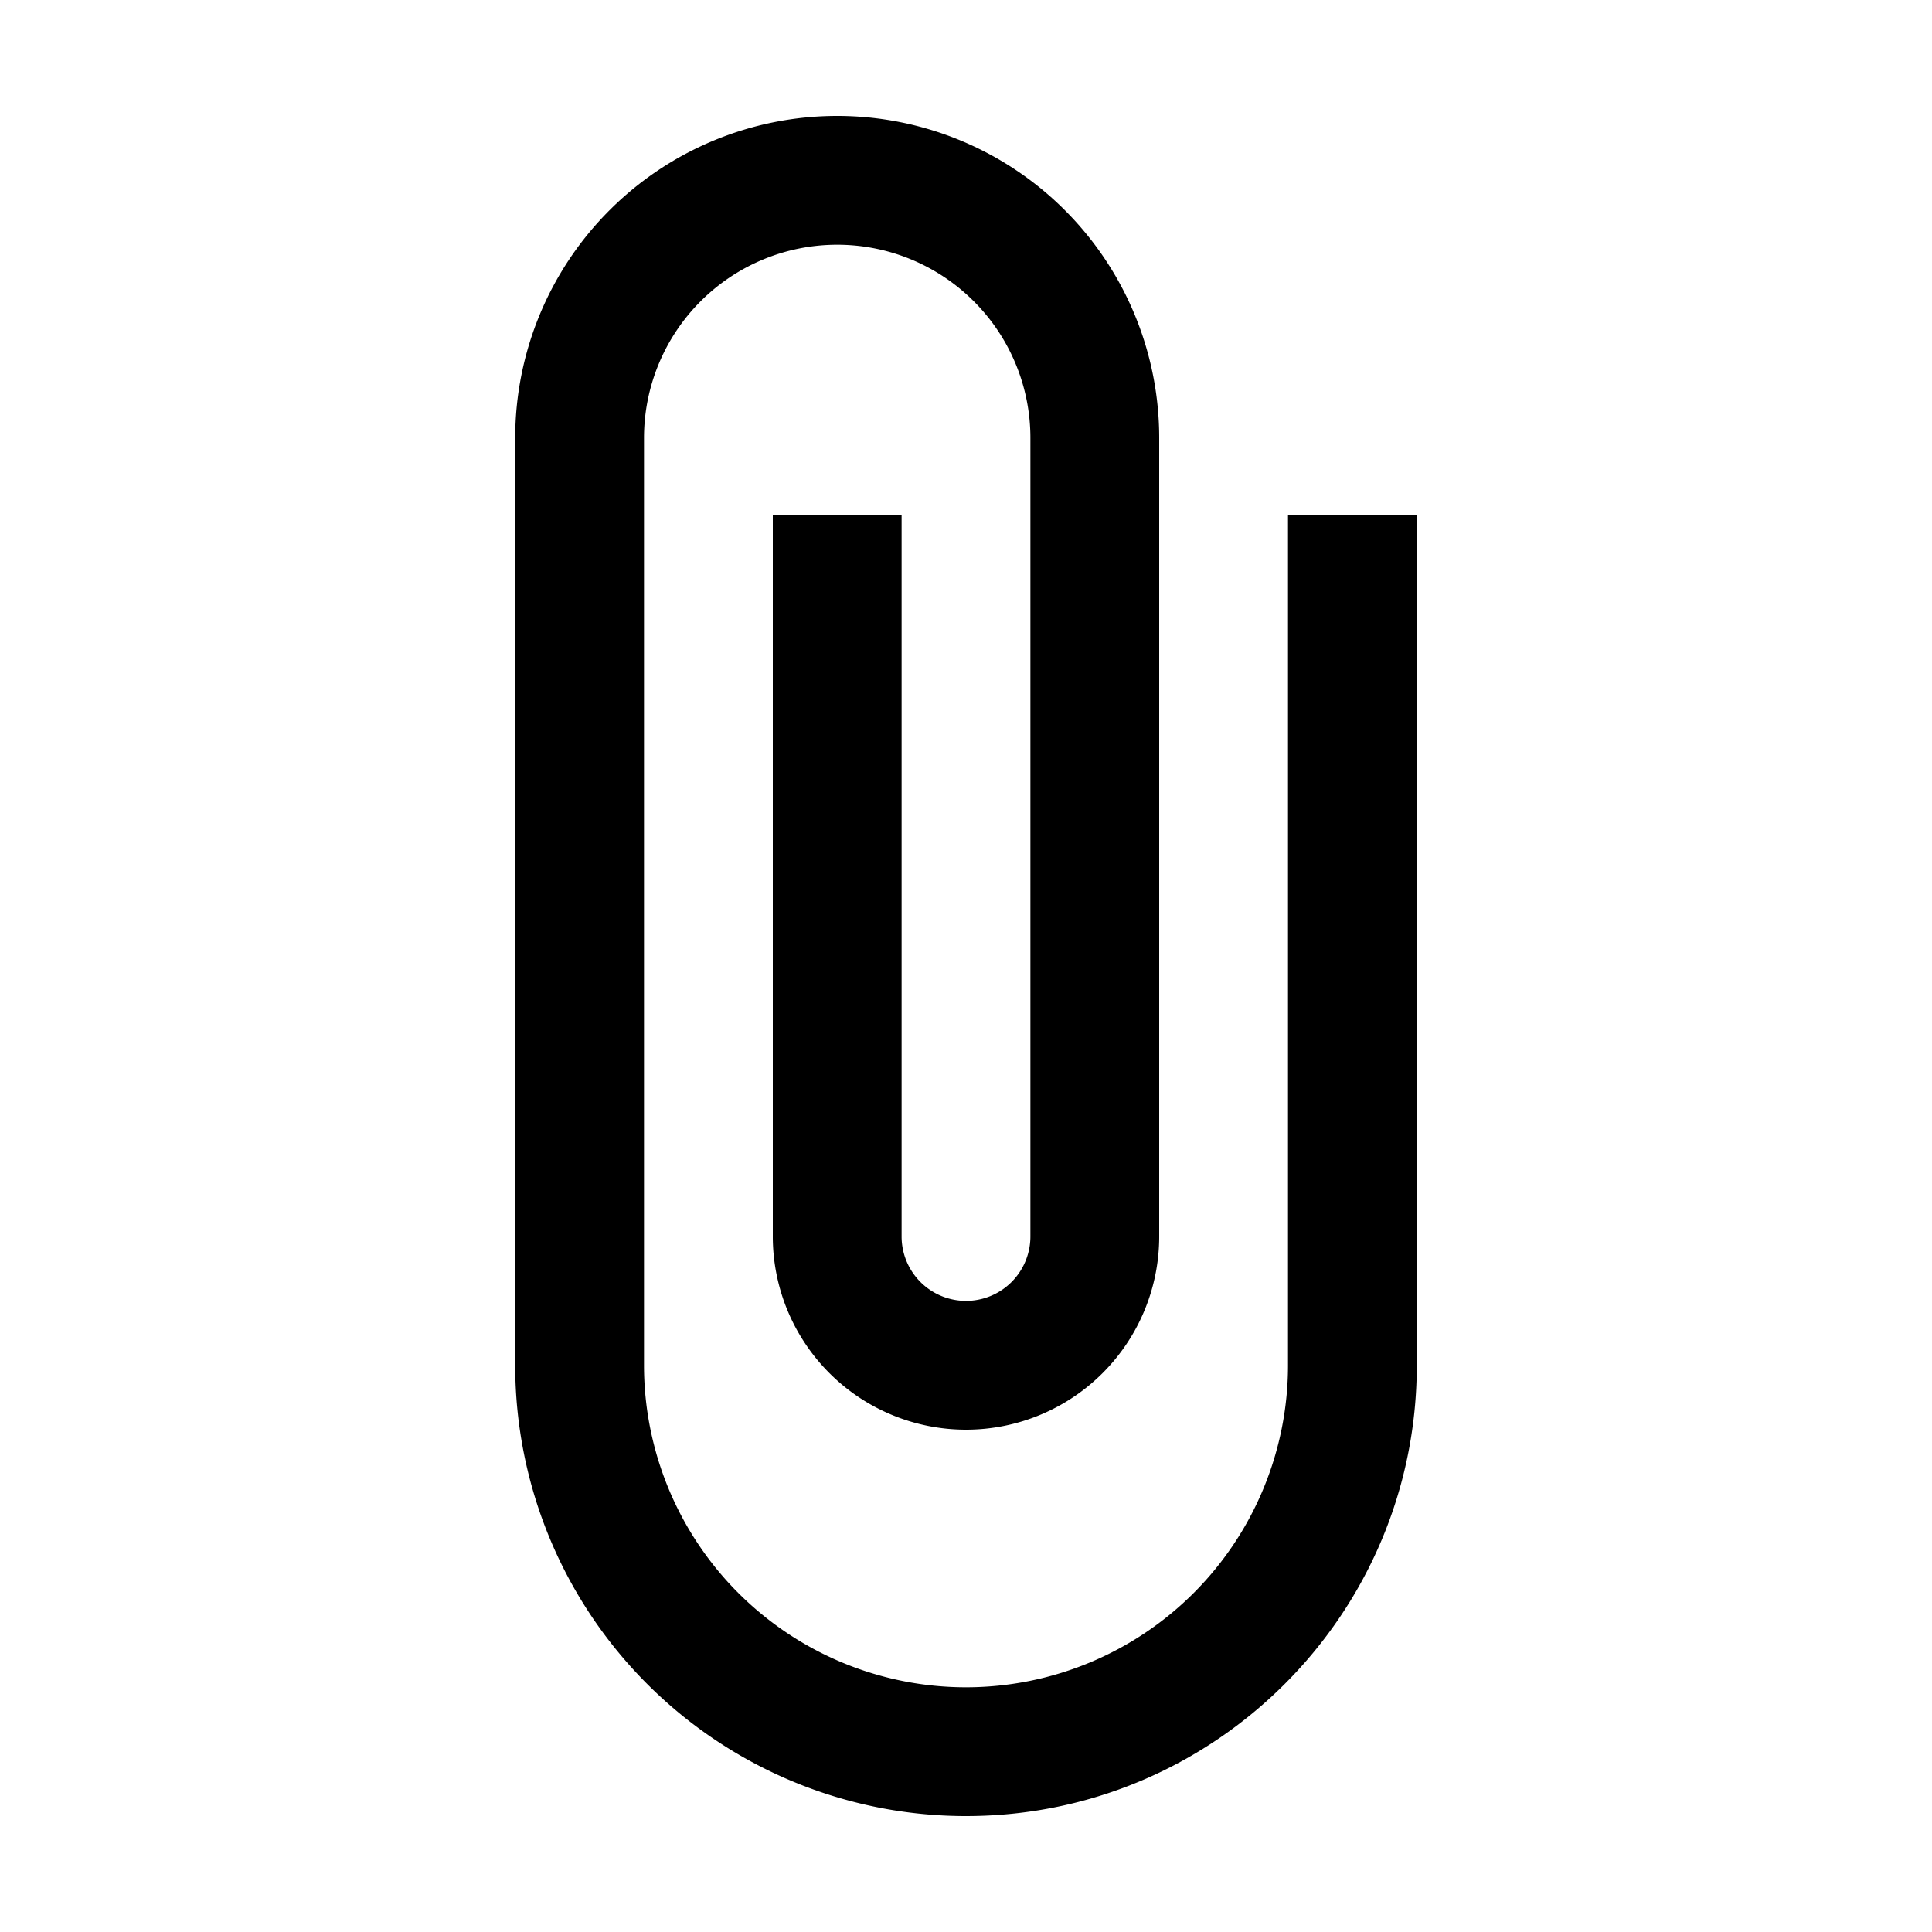 <svg xmlns="http://www.w3.org/2000/svg" xml:space="preserve" style="fill-rule:evenodd;clip-rule:evenodd;stroke-linejoin:round;stroke-miterlimit:2" viewBox="0 0 15 15"><path d="M0 0h15v15H0z" style="fill:none"/><path d="M10 4h1v6.6c0 1.932-1.568 3.5-3.5 3.5A3.5 3.5 0 0 1 4 10.6V3.4a2.5 2.5 0 0 1 5 0v6.2a1.5 1.5 0 0 1-3 0V4h1v5.6a.5.5 0 0 0 1 0V3.4a1.5 1.5 0 0 0-3 0v7.2a2.5 2.5 0 0 0 5 0z"/></svg>